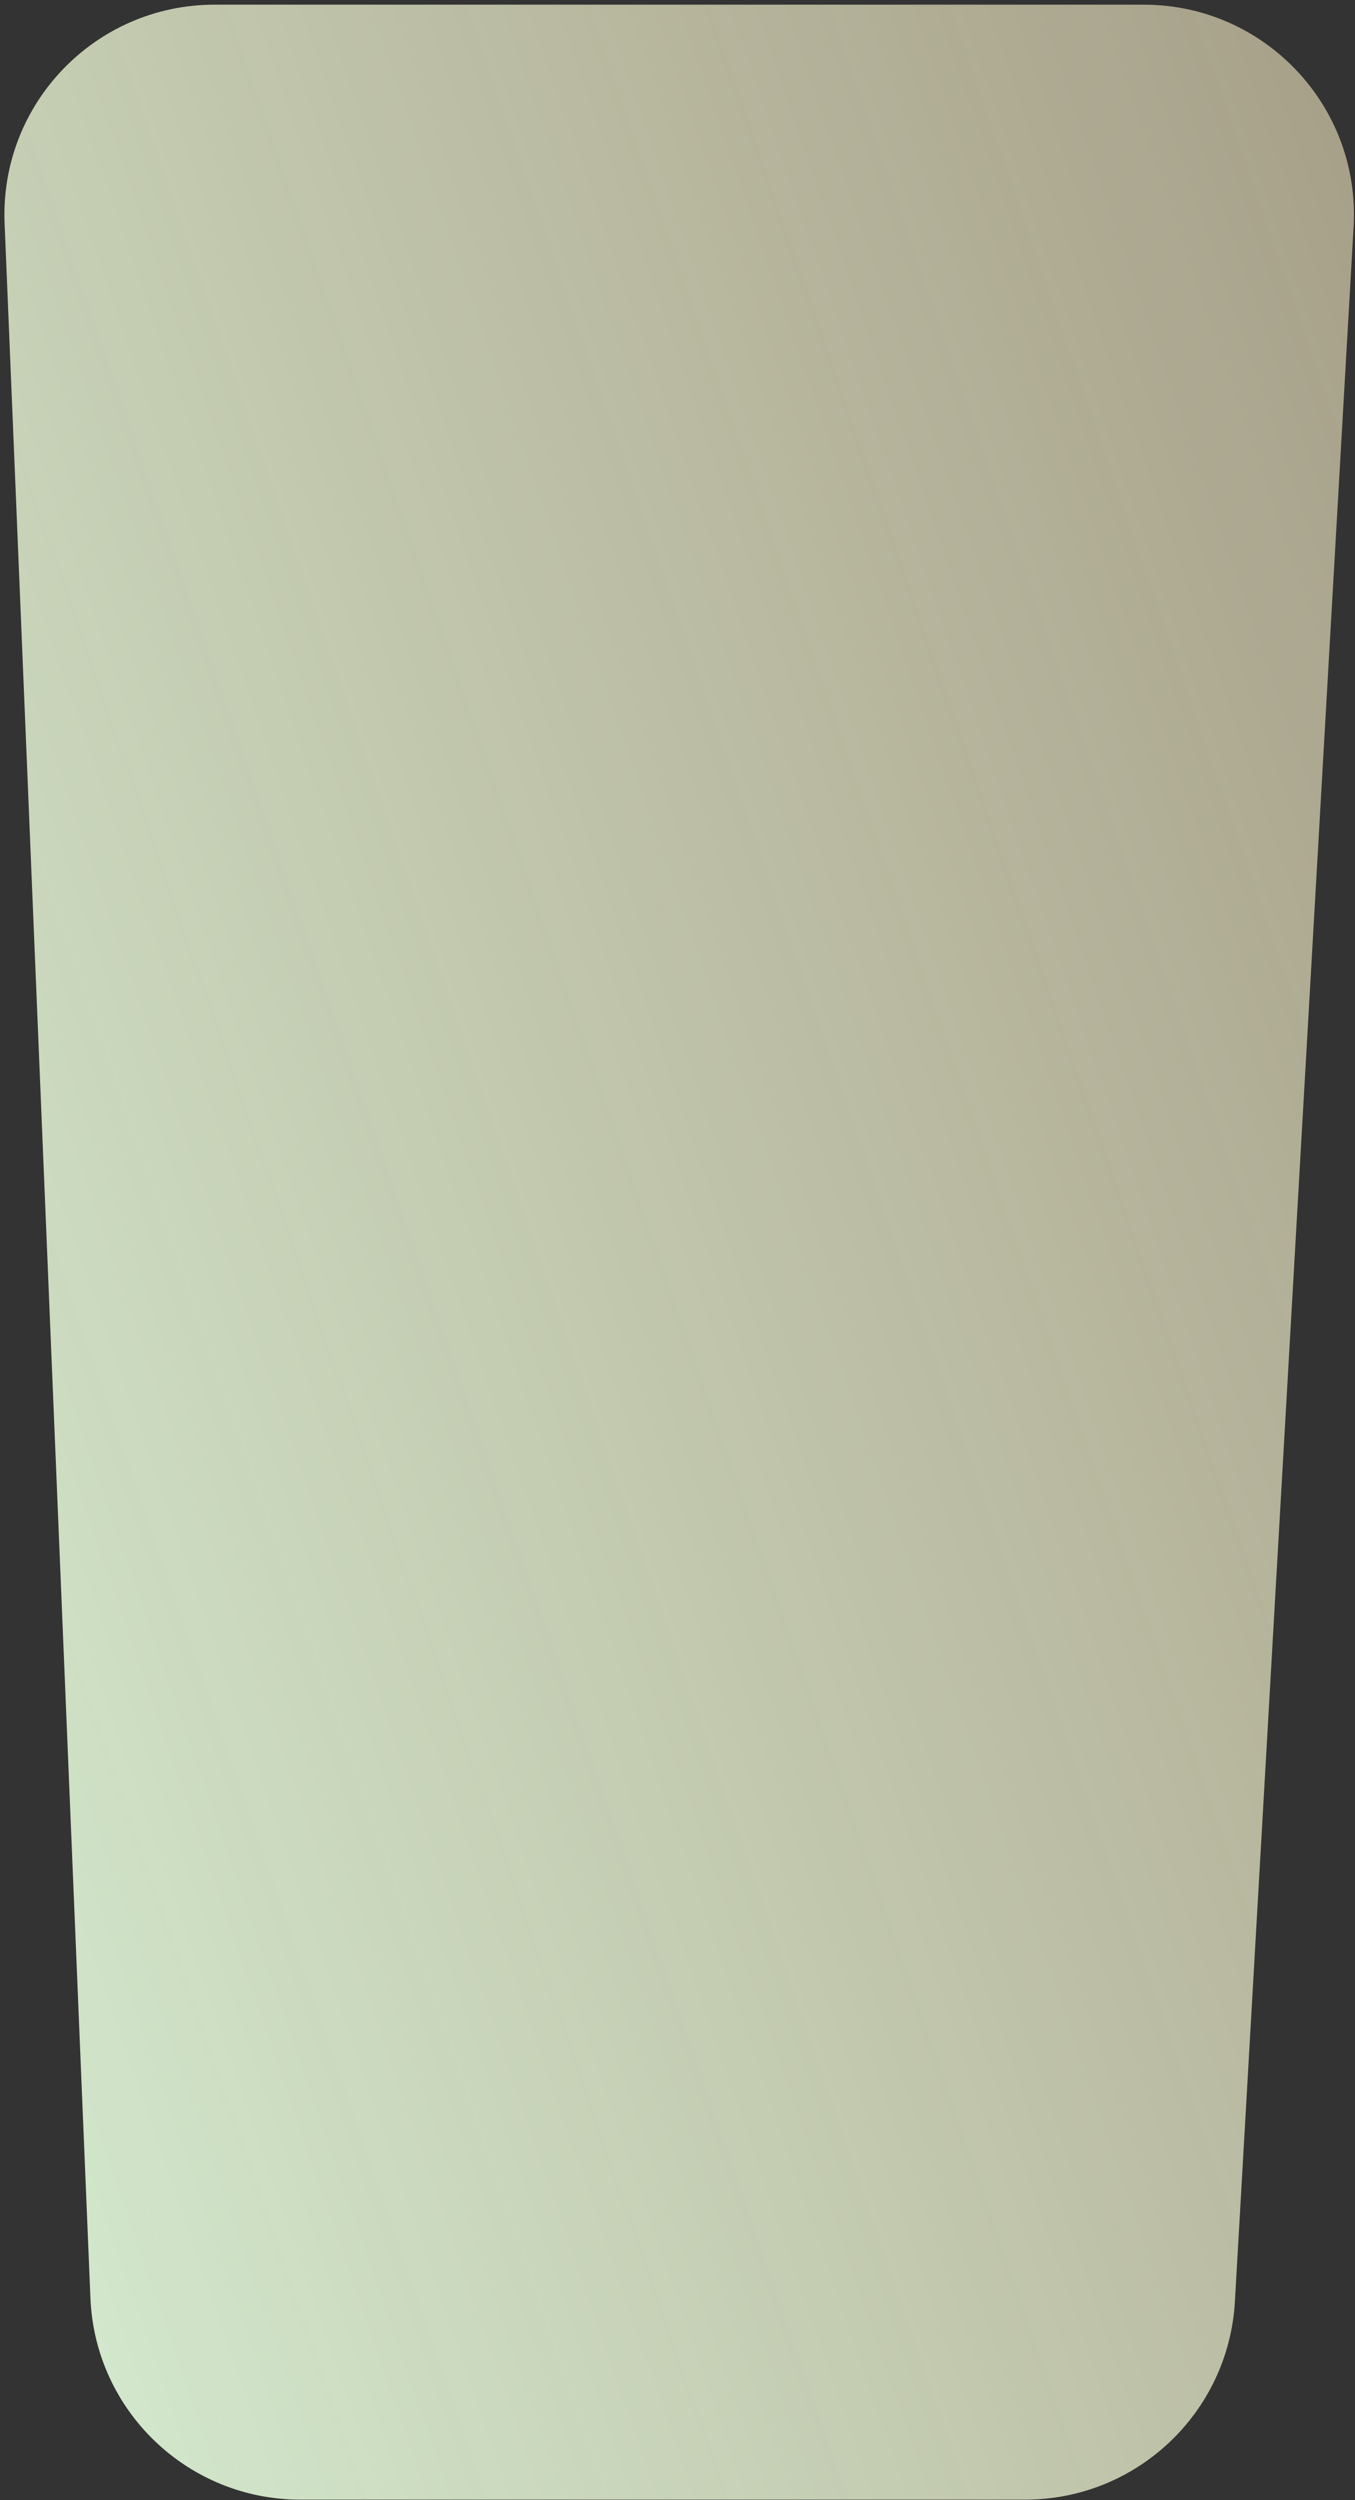 <svg width="258" height="476" viewBox="0 0 258 476" fill="none" xmlns="http://www.w3.org/2000/svg">
<rect x="0" y="0" width="258" height="476" fill="#333333" stroke="none"/>
<path d="M217.798 0.891C240.788 0.891 259.046 20.224 257.733 43.176L235.132 438.176C233.921 459.345 216.401 475.891 195.197 475.891H57.185C35.737 475.891 18.106 458.974 17.219 437.544L0.876 42.544C-0.064 19.824 18.102 0.891 40.842 0.891L217.798 0.891Z" fill="url(#paint0_linear_848_2276)"/>
<defs>
<linearGradient id="paint0_linear_848_2276" x1="137.332" y1="-316.946" x2="-280.814" y2="-172.156" gradientUnits="userSpaceOnUse">
<stop stop-color="#F5EAC4" stop-opacity="0.6"/>
<stop offset="1" stop-color="#D9F7DB"/>
</linearGradient>
</defs>
</svg>
